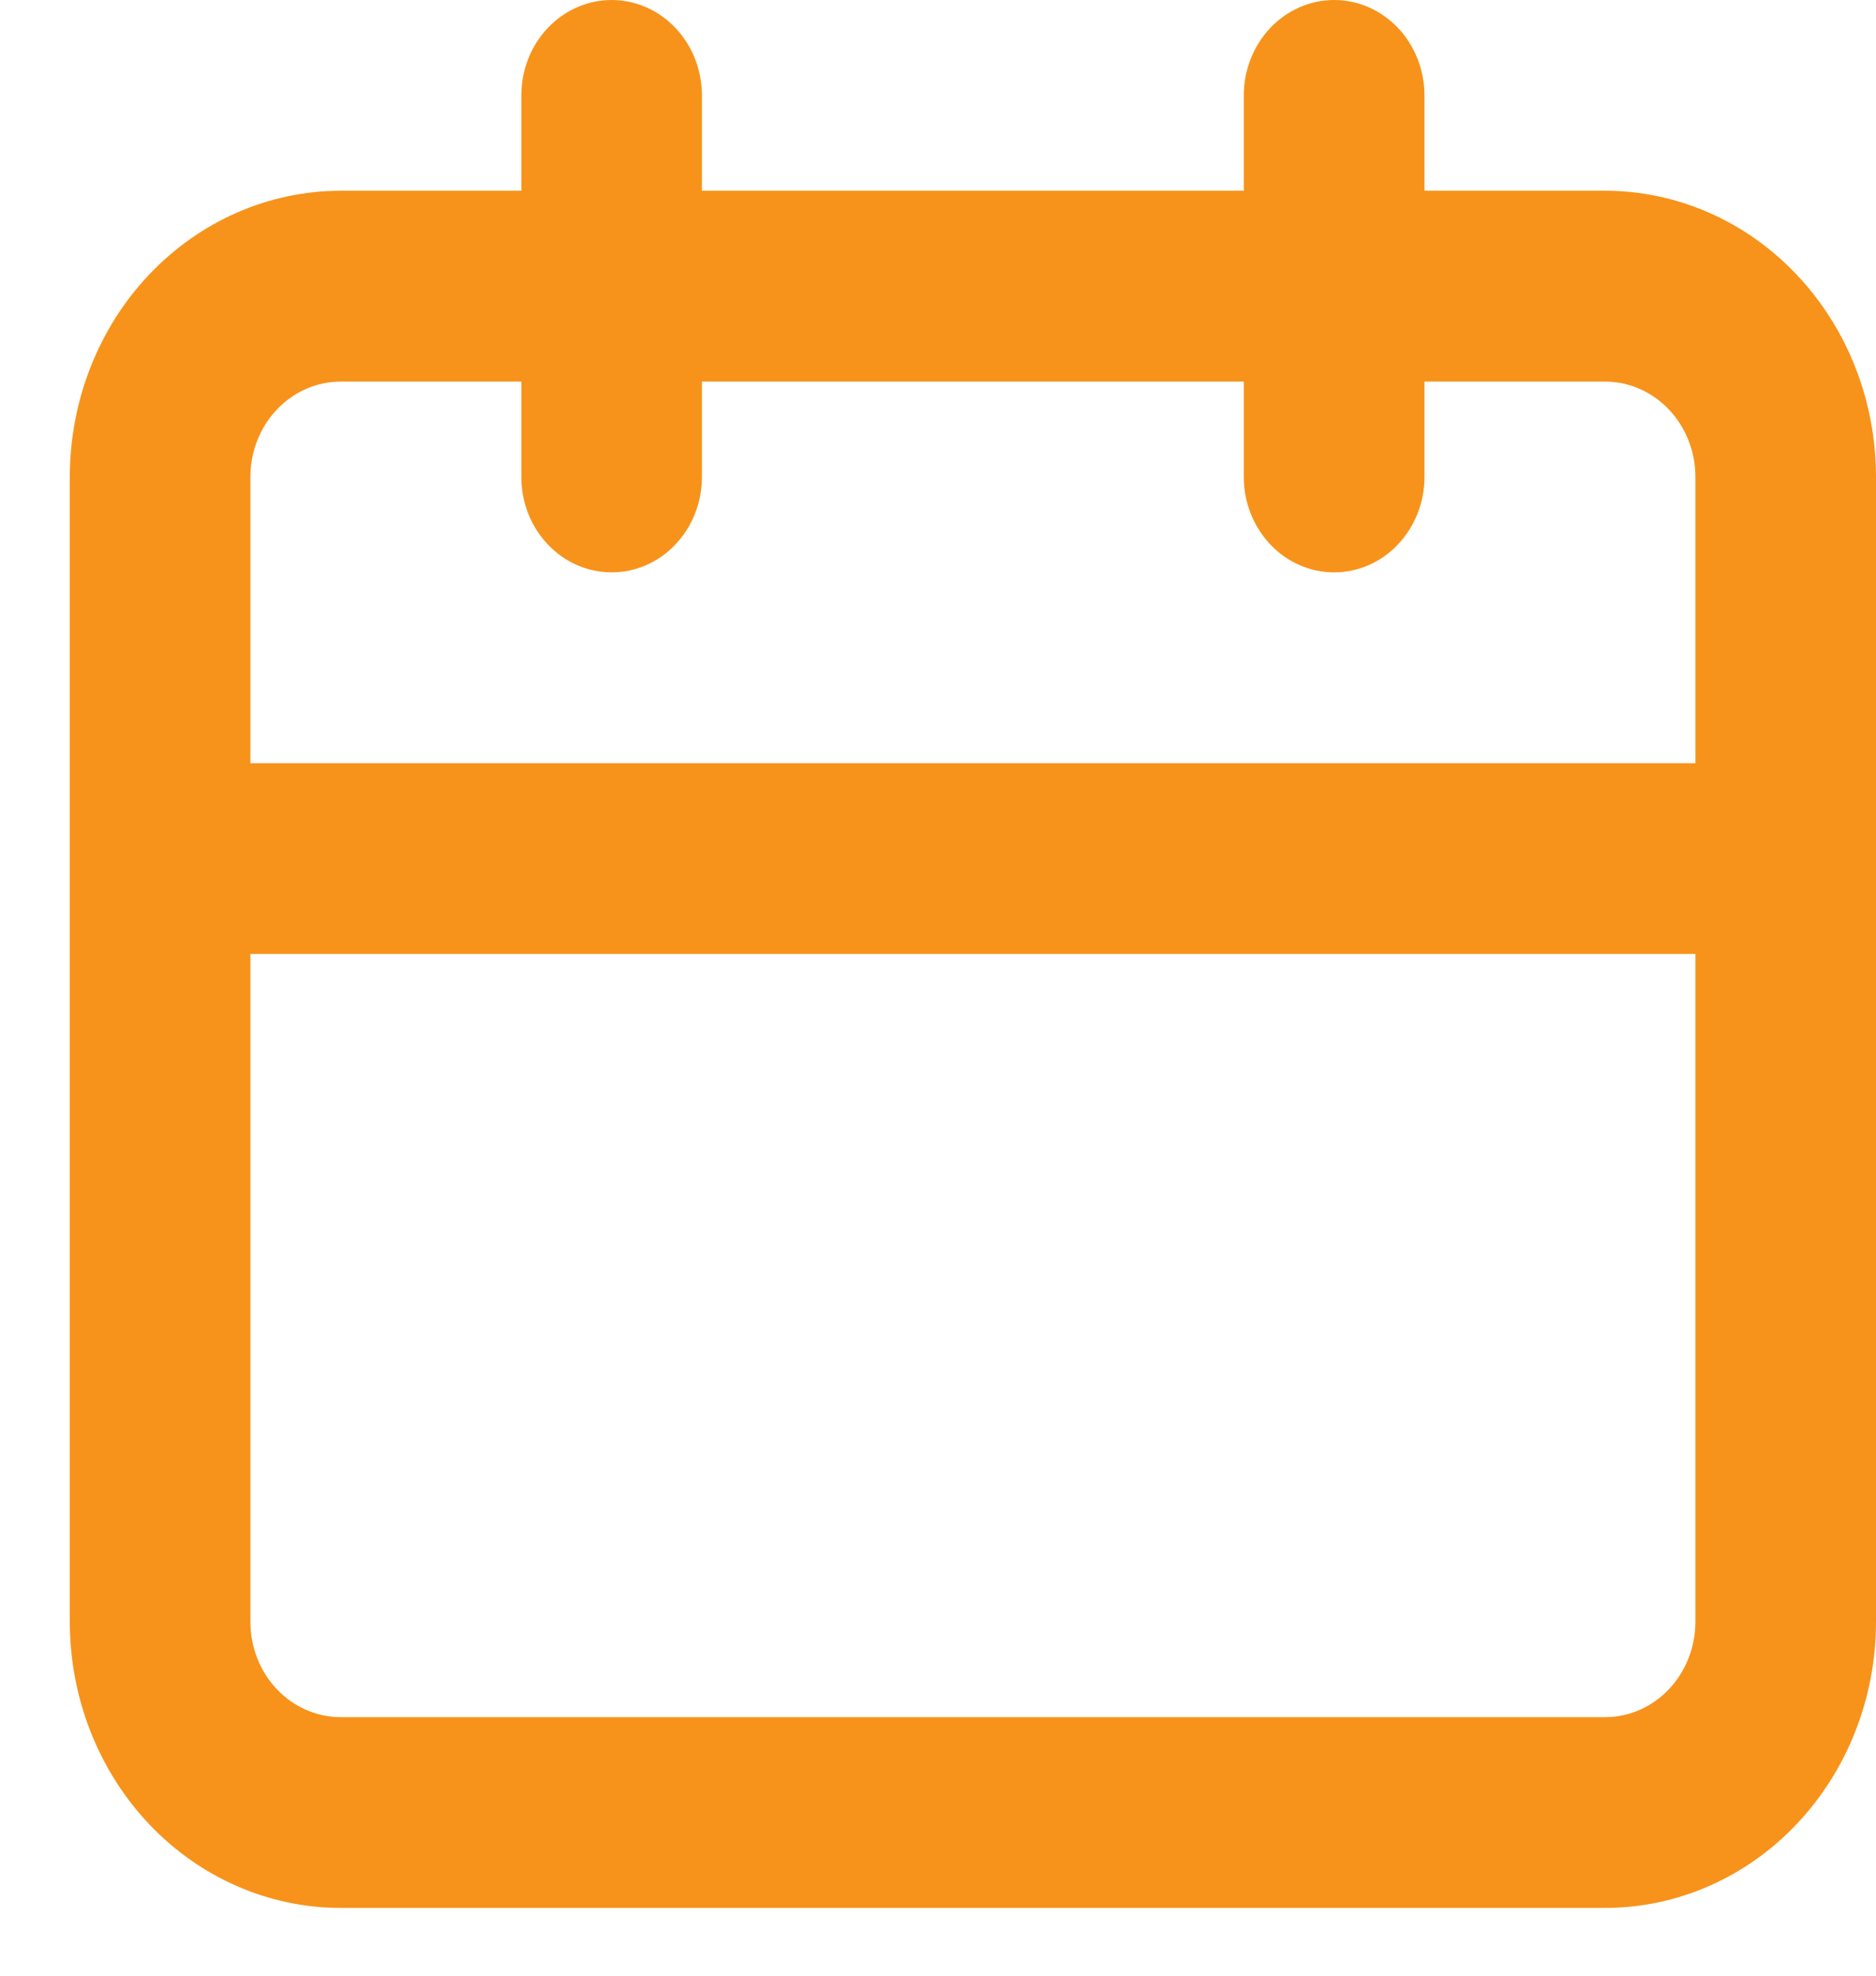 <svg width="19" height="20" viewBox="0 0 19 20" fill="none" xmlns="http://www.w3.org/2000/svg">
<path d="M16.256 1.931H14.427V0.966C14.427 0.71 14.33 0.464 14.159 0.283C13.987 0.102 13.755 0 13.512 0C13.269 0 13.037 0.102 12.865 0.283C12.694 0.464 12.597 0.71 12.597 0.966V1.931H7.109V0.966C7.109 0.71 7.013 0.464 6.841 0.283C6.67 0.102 6.437 0 6.195 0C5.952 0 5.719 0.102 5.548 0.283C5.376 0.464 5.28 0.71 5.28 0.966V1.931H3.451C2.723 1.931 2.025 2.237 1.51 2.78C0.996 3.323 0.707 4.06 0.707 4.829V16.417C0.707 17.186 0.996 17.922 1.51 18.466C2.025 19.009 2.723 19.314 3.451 19.314H16.256C16.984 19.314 17.682 19.009 18.196 18.466C18.711 17.922 19 17.186 19 16.417V4.829C19 4.06 18.711 3.323 18.196 2.78C17.682 2.237 16.984 1.931 16.256 1.931ZM17.171 16.417C17.171 16.673 17.074 16.919 16.903 17.1C16.731 17.281 16.499 17.383 16.256 17.383H3.451C3.208 17.383 2.975 17.281 2.804 17.1C2.632 16.919 2.536 16.673 2.536 16.417V9.657H17.171V16.417ZM17.171 7.726H2.536V4.829C2.536 4.572 2.632 4.327 2.804 4.146C2.975 3.965 3.208 3.863 3.451 3.863H5.28V4.829C5.28 5.085 5.376 5.33 5.548 5.511C5.719 5.693 5.952 5.794 6.195 5.794C6.437 5.794 6.67 5.693 6.841 5.511C7.013 5.33 7.109 5.085 7.109 4.829V3.863H12.597V4.829C12.597 5.085 12.694 5.33 12.865 5.511C13.037 5.693 13.269 5.794 13.512 5.794C13.755 5.794 13.987 5.693 14.159 5.511C14.33 5.33 14.427 5.085 14.427 4.829V3.863H16.256C16.499 3.863 16.731 3.965 16.903 4.146C17.074 4.327 17.171 4.572 17.171 4.829V7.726Z" fill="#F7931A"/>
</svg>
